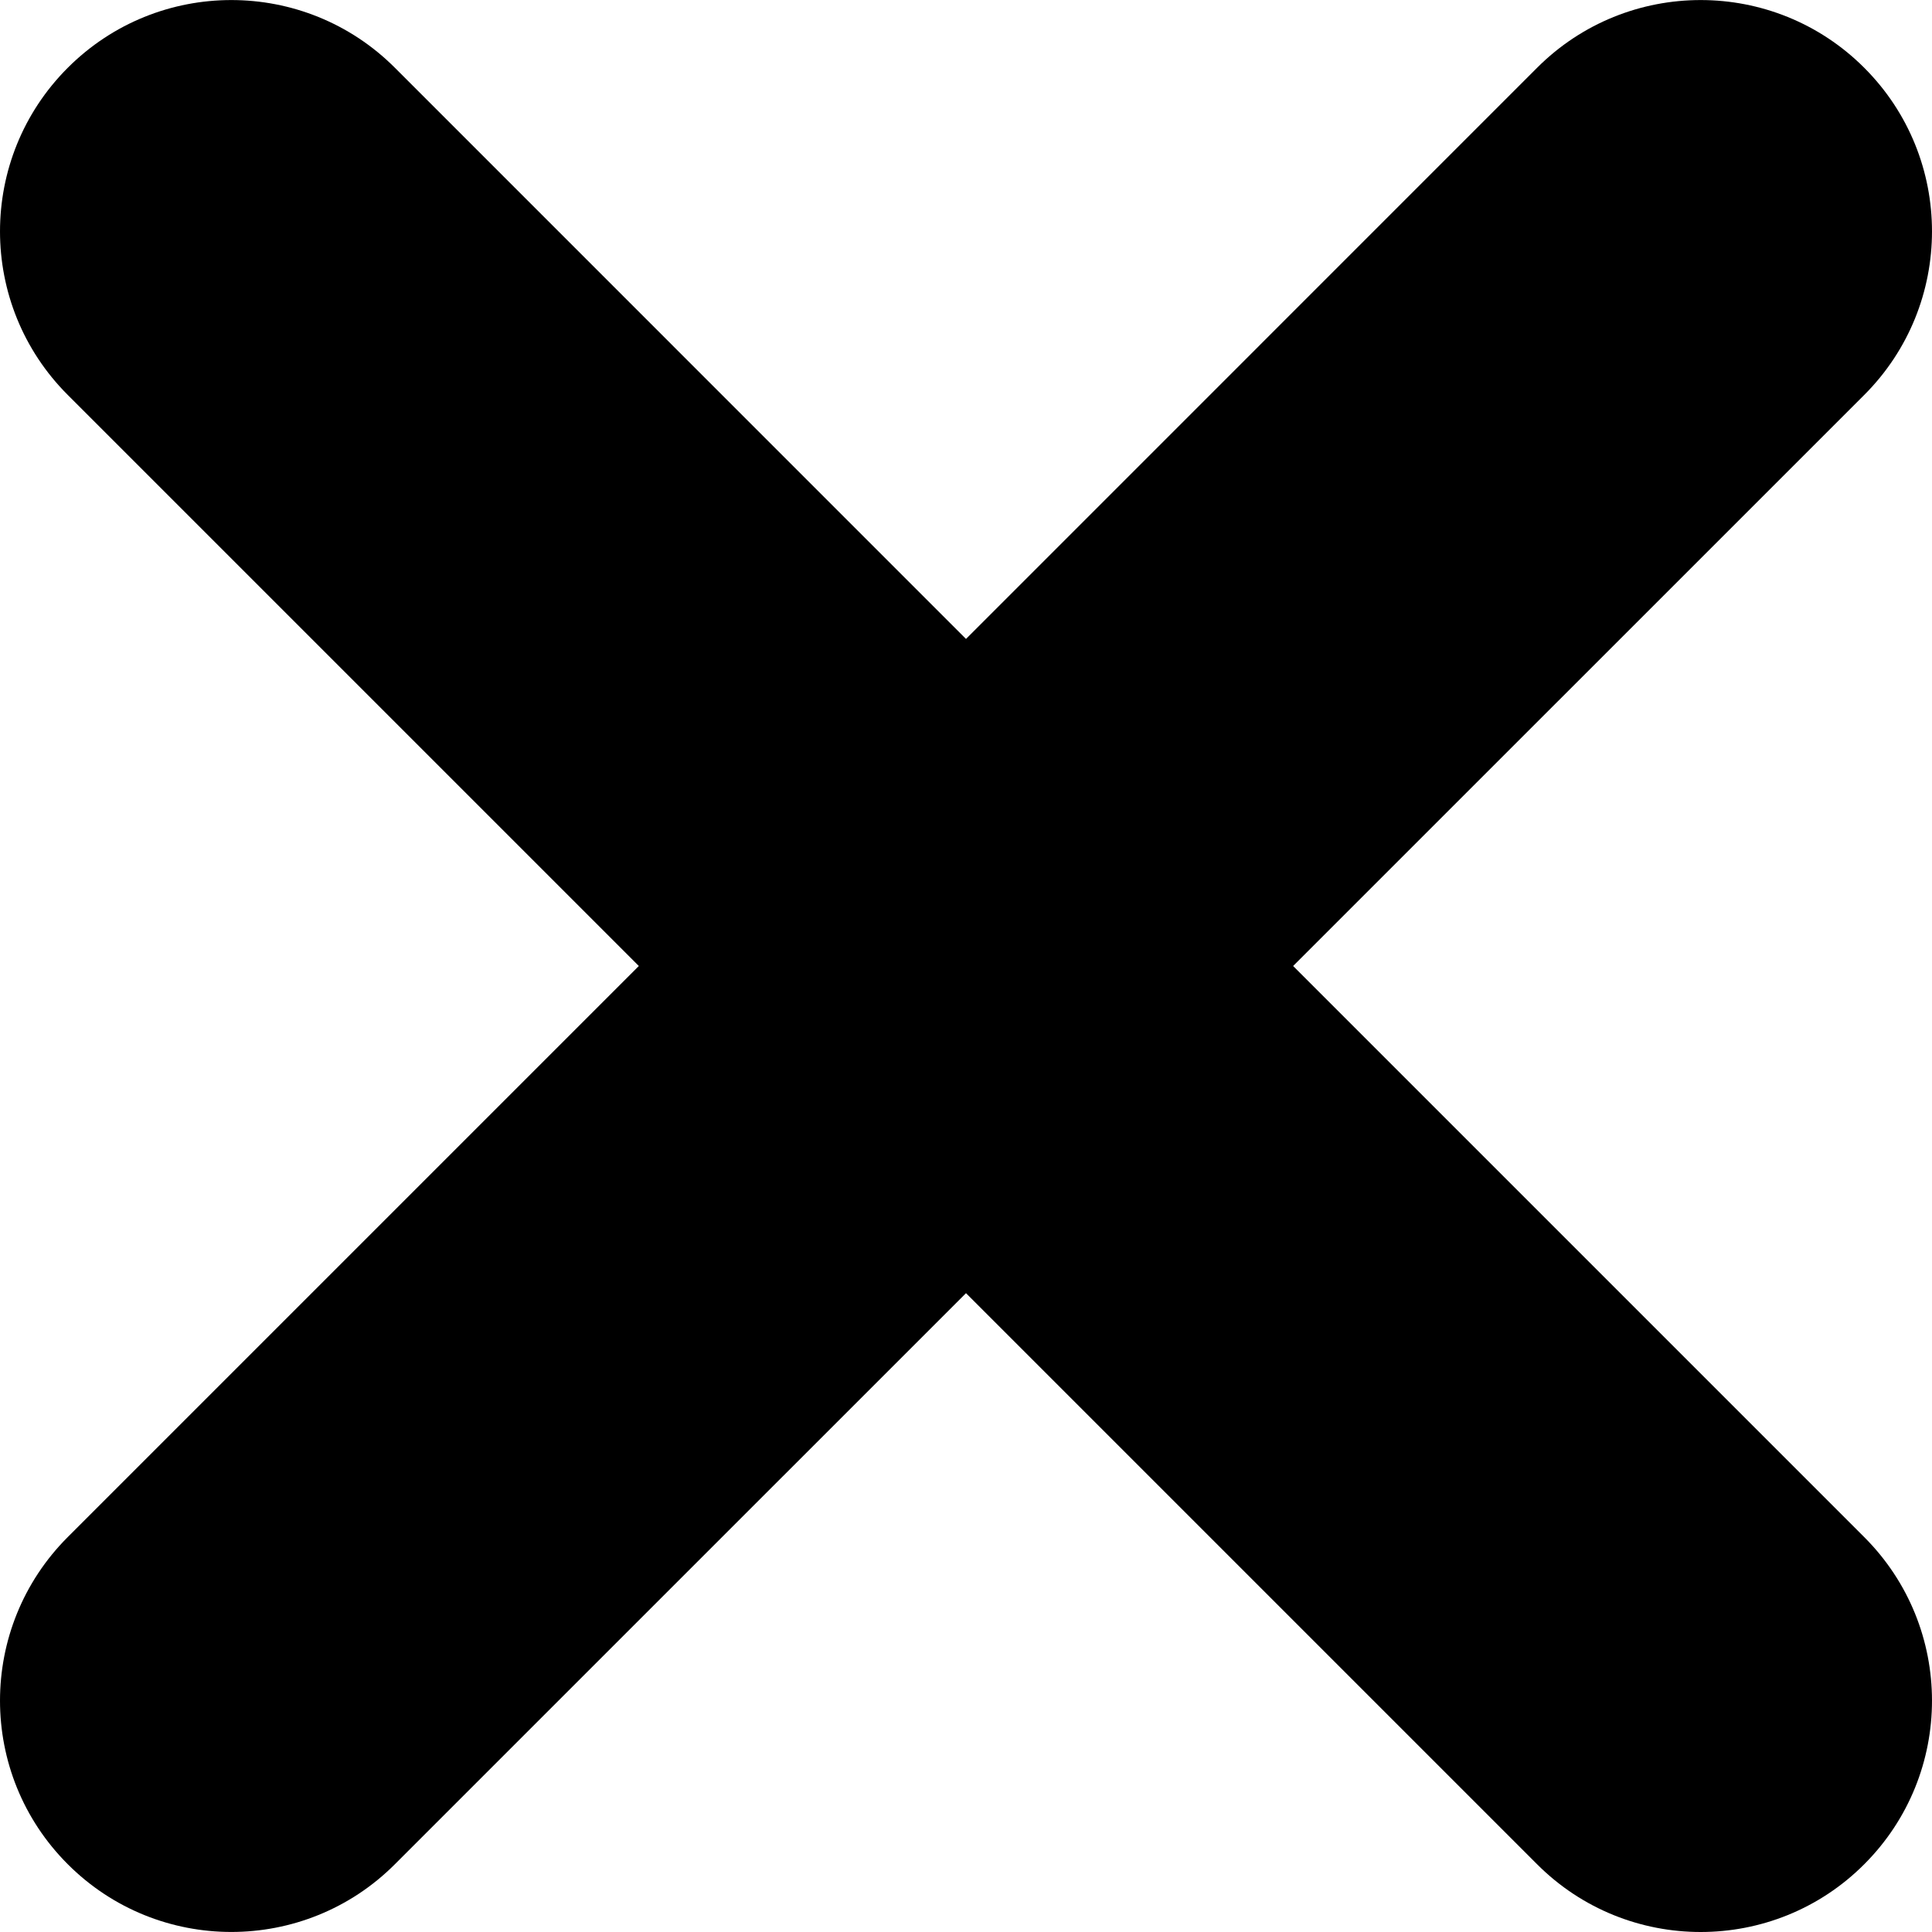 <svg width="100" height="100" viewBox="0 0 100 100" fill="none" xmlns="http://www.w3.org/2000/svg">
<path d="M66.932 50L96.492 20.443C101.169 15.765 101.169 8.183 96.492 3.508C91.819 -1.166 84.232 -1.166 79.56 3.508L50 33.071L20.44 3.508C15.768 -1.166 8.181 -1.166 3.508 3.508C-1.169 8.186 -1.169 15.768 3.508 20.443L33.066 50L3.508 79.557C-1.169 84.235 -1.169 91.817 3.508 96.492C5.843 98.831 8.911 99.998 11.974 99.998C15.035 99.998 18.105 98.831 20.44 96.492L50 66.934L79.56 96.494C81.897 98.834 84.963 100 88.026 100C91.089 100 94.156 98.834 96.492 96.494C101.169 91.817 101.169 84.235 96.492 79.56L66.932 50Z" fill="black"/>
</svg>
